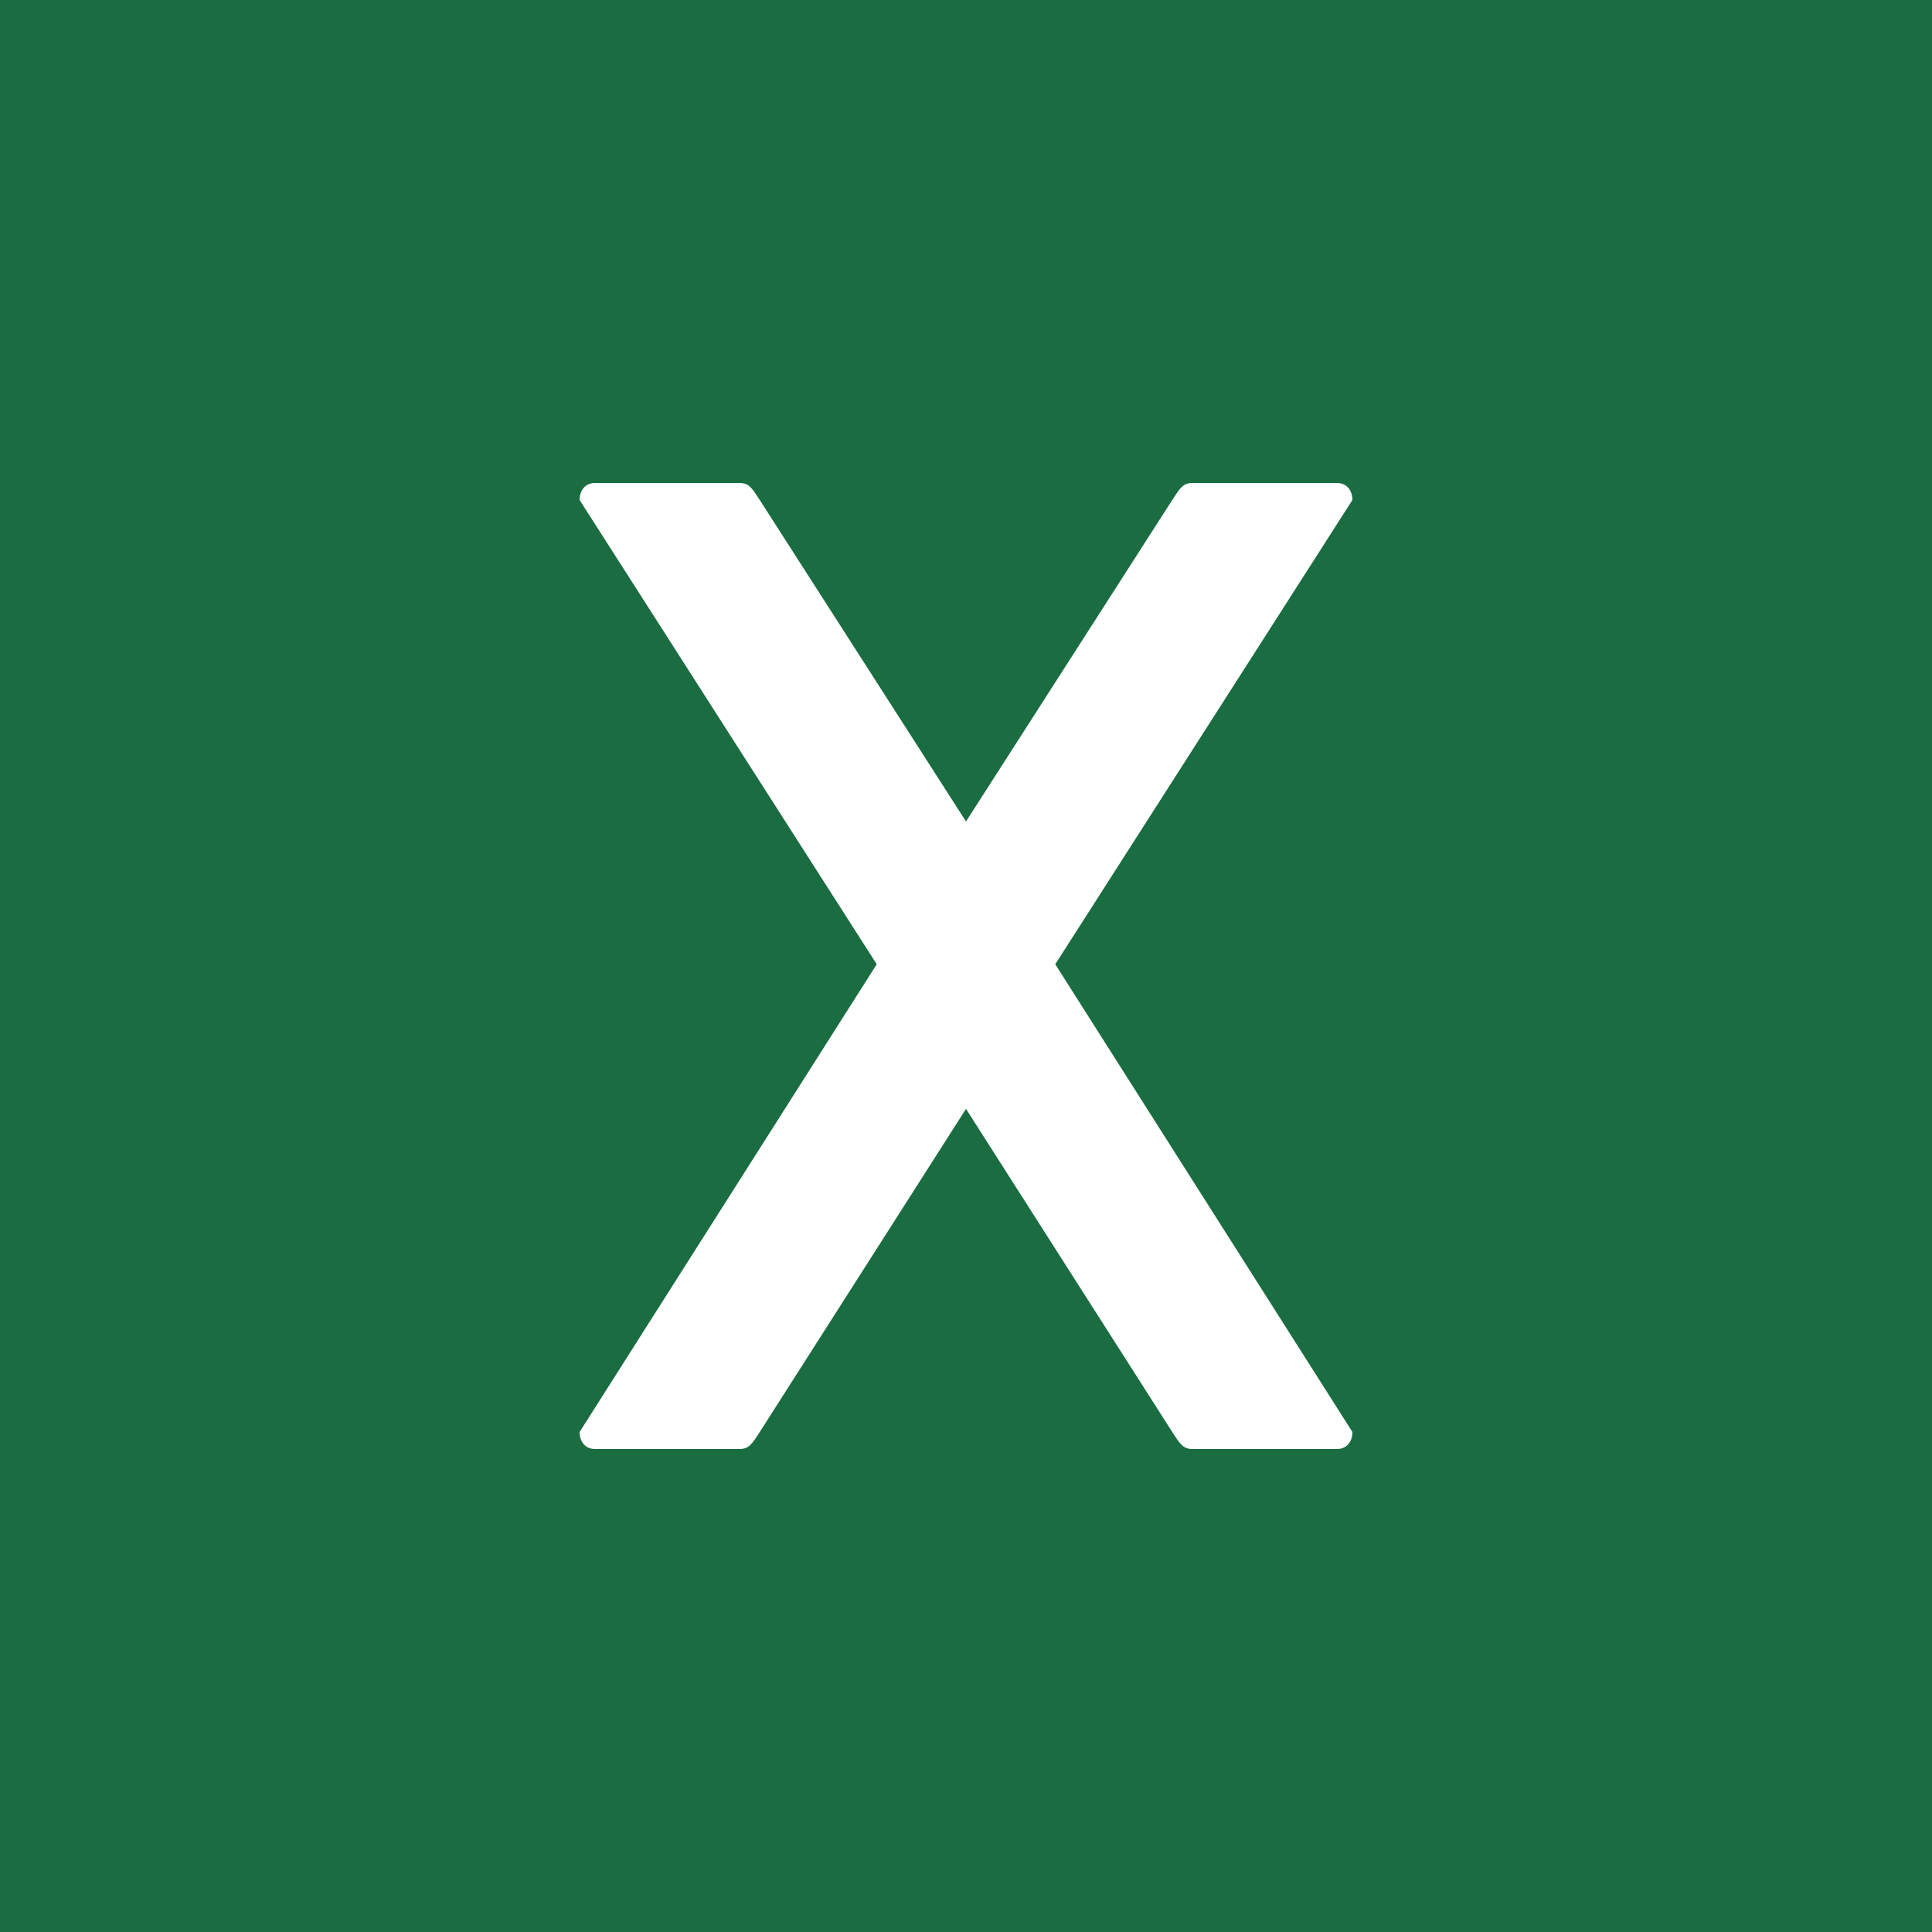 <?xml version="1.0" encoding="UTF-8"?>
<svg width="20px" height="20px" viewBox="0 0 20 20" version="1.1" xmlns="http://www.w3.org/2000/svg" xmlns:xlink="http://www.w3.org/1999/xlink">
    <!-- Generator: Sketch 64 (93537) - https://sketch.com -->
    <title>ic_xls</title>
    <desc>Created with Sketch.</desc>
    <g id="Symbols" stroke="none" stroke-width="1" fill="none" fill-rule="evenodd">
        <g id="3.file-format/xls_24px" transform="translate(-2, -2)">
            <rect id="ICON-Copy-5" x="0" y="0" width="24" height="24"></rect>
            <path d="M22,2 L22,22 L2,22 L2,2 L22,2 Z M9.657,7 L8.159,7 C8.064,7 8,7.07 8,7.176 L11.076,11.982 L8,16.824 C8,16.93 8.064,17 8.159,17 L9.657,17 C9.753,17 9.785,16.947 9.865,16.824 L12,13.479 L14.135,16.824 C14.215,16.947 14.247,17 14.343,17 L15.841,17 C15.936,17 16,16.93 16,16.824 L12.924,11.982 L16,7.176 C16,7.07 15.936,7 15.841,7 L14.343,7 C14.247,7 14.215,7.053 14.135,7.176 L12,10.504 L9.865,7.176 C9.785,7.053 9.753,7 9.657,7 Z" id="ic_xls" fill="#1A6D40"></path>
        </g>
    </g>
</svg>
